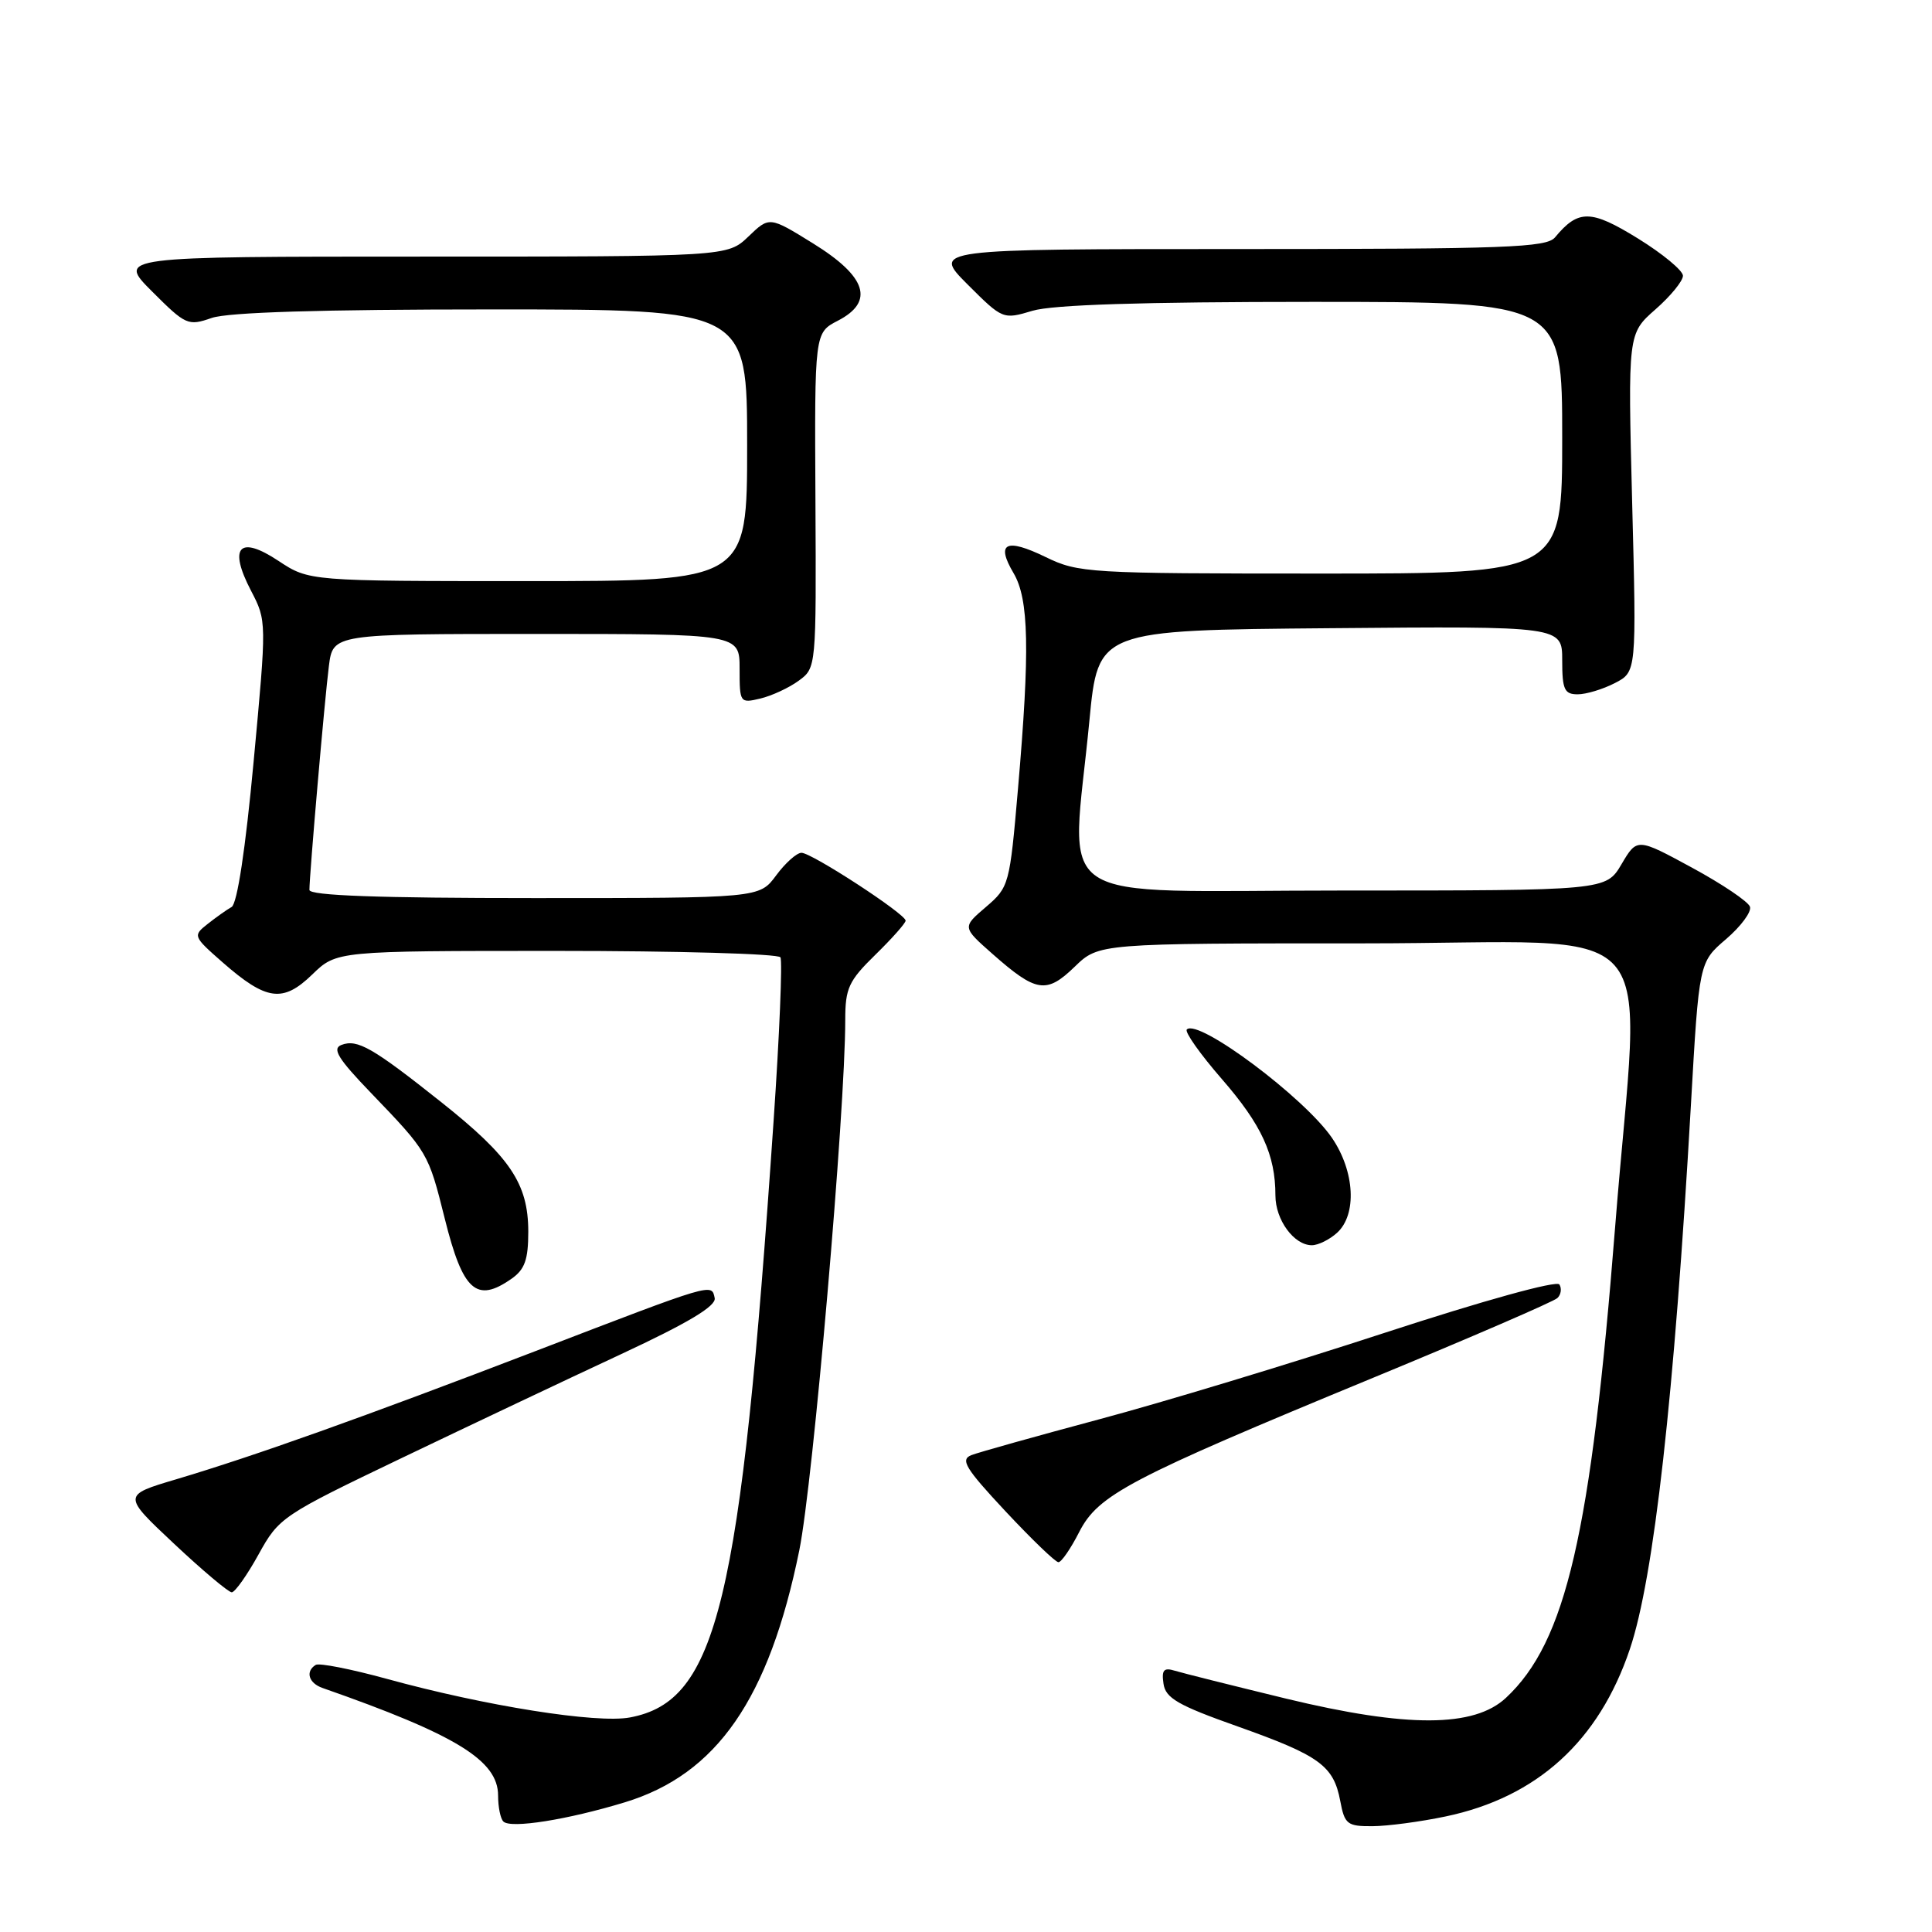 <?xml version="1.0" encoding="UTF-8" standalone="no"?>
<!DOCTYPE svg PUBLIC "-//W3C//DTD SVG 1.1//EN" "http://www.w3.org/Graphics/SVG/1.1/DTD/svg11.dtd" >
<svg xmlns="http://www.w3.org/2000/svg" xmlns:xlink="http://www.w3.org/1999/xlink" version="1.1" viewBox="0 0 256 256">
 <g >
 <path fill="currentColor"
d=" M 82.81 238.81 C 95.00 235.09 101.90 225.11 105.91 205.43 C 107.73 196.49 112.00 147.24 112.00 135.14 C 112.00 130.94 112.45 129.97 116.00 126.50 C 118.20 124.35 120.00 122.32 120.00 121.99 C 120.00 121.11 107.56 113.00 106.20 113.00 C 105.57 113.00 104.06 114.35 102.84 116.00 C 100.62 119.00 100.62 119.00 70.81 119.00 C 50.17 119.00 41.00 118.67 41.00 117.92 C 41.00 115.91 43.03 92.52 43.58 88.25 C 44.12 84.00 44.12 84.00 71.06 84.00 C 98.00 84.00 98.00 84.00 98.00 88.61 C 98.00 93.13 98.05 93.20 100.75 92.56 C 102.26 92.20 104.55 91.14 105.83 90.20 C 108.16 88.50 108.16 88.46 108.05 66.29 C 107.93 44.09 107.93 44.09 111.03 42.49 C 115.91 39.96 114.84 36.65 107.73 32.25 C 101.95 28.67 101.95 28.67 99.17 31.34 C 96.39 34.00 96.39 34.00 55.96 34.00 C 15.53 34.00 15.53 34.00 20.16 38.63 C 24.61 43.08 24.92 43.22 28.05 42.13 C 30.22 41.38 42.50 41.00 65.15 41.00 C 99.00 41.00 99.00 41.00 99.00 59.00 C 99.00 77.00 99.00 77.00 69.98 77.00 C 40.96 77.00 40.96 77.00 36.90 74.32 C 31.70 70.87 30.23 72.47 33.27 78.29 C 35.34 82.27 35.34 82.32 33.61 100.88 C 32.53 112.51 31.43 119.75 30.69 120.18 C 30.03 120.55 28.60 121.57 27.50 122.44 C 25.54 123.98 25.59 124.09 29.50 127.52 C 35.30 132.60 37.48 132.90 41.37 129.13 C 44.60 126.00 44.60 126.00 73.74 126.00 C 89.77 126.00 103.12 126.38 103.41 126.85 C 103.69 127.31 103.29 137.10 102.50 148.60 C 98.14 212.54 95.04 225.40 83.48 227.57 C 79.08 228.40 64.31 226.05 51.23 222.45 C 46.52 221.16 42.28 220.32 41.83 220.61 C 40.43 221.47 40.90 223.03 42.75 223.67 C 60.44 229.86 66.00 233.27 66.00 237.92 C 66.00 239.43 66.31 240.98 66.70 241.36 C 67.66 242.33 75.23 241.12 82.81 238.81 Z  M 191.55 240.69 C 203.67 238.15 211.86 230.71 215.97 218.50 C 219.15 209.07 221.85 184.99 224.05 146.50 C 225.13 127.50 225.13 127.50 228.71 124.44 C 230.68 122.75 232.11 120.82 231.88 120.15 C 231.66 119.47 228.20 117.14 224.20 114.97 C 216.92 111.02 216.92 111.02 214.86 114.51 C 212.80 118.00 212.80 118.00 177.90 118.00 C 138.15 118.00 141.95 120.55 144.35 95.50 C 145.50 83.50 145.50 83.50 176.25 83.24 C 207.00 82.97 207.00 82.97 207.00 87.49 C 207.00 91.37 207.29 92.00 209.05 92.00 C 210.18 92.00 212.39 91.33 213.98 90.51 C 216.85 89.03 216.85 89.03 216.27 66.62 C 215.70 44.21 215.70 44.21 219.35 41.00 C 221.36 39.24 223.00 37.23 223.00 36.54 C 223.00 35.85 220.31 33.62 217.02 31.59 C 210.80 27.75 209.13 27.73 206.05 31.45 C 204.92 32.80 199.66 33.00 164.14 33.00 C 123.53 33.00 123.53 33.00 128.20 37.68 C 132.86 42.33 132.90 42.35 136.81 41.18 C 139.47 40.38 151.36 40.00 173.87 40.00 C 207.00 40.00 207.00 40.00 207.00 58.00 C 207.00 76.00 207.00 76.00 175.03 76.00 C 144.17 76.00 142.90 75.92 138.55 73.81 C 133.28 71.25 131.93 71.93 134.30 75.94 C 136.34 79.38 136.48 86.15 134.89 104.50 C 133.79 117.26 133.71 117.55 130.64 120.18 C 127.50 122.86 127.50 122.86 131.50 126.39 C 137.30 131.51 138.65 131.73 142.40 128.10 C 145.60 125.00 145.60 125.00 180.80 125.00 C 221.54 125.00 217.35 120.27 214.02 162.50 C 210.80 203.30 207.50 217.55 199.55 224.97 C 195.32 228.92 186.45 228.95 170.43 225.08 C 163.32 223.35 156.68 221.69 155.67 221.38 C 154.21 220.93 153.90 221.28 154.17 223.10 C 154.44 225.01 156.08 225.96 163.99 228.76 C 174.86 232.62 176.71 233.96 177.59 238.64 C 178.17 241.73 178.52 242.00 181.86 241.98 C 183.86 241.97 188.22 241.39 191.55 240.69 Z  M 34.26 205.97 C 36.96 201.07 37.36 200.80 53.26 193.18 C 62.19 188.90 75.24 182.72 82.26 179.45 C 91.23 175.27 94.92 173.05 94.70 172.00 C 94.28 170.03 94.72 169.90 71.00 179.01 C 47.93 187.86 33.85 192.88 23.36 196.01 C 16.22 198.13 16.22 198.13 23.07 204.56 C 26.84 208.10 30.28 210.99 30.71 210.99 C 31.14 210.98 32.74 208.72 34.26 205.97 Z  M 143.00 203.00 C 145.53 198.05 149.59 195.92 182.00 182.54 C 194.93 177.20 205.89 172.46 206.36 172.00 C 206.84 171.55 206.96 170.74 206.63 170.20 C 206.28 169.64 196.62 172.31 183.40 176.63 C 170.95 180.70 153.96 185.85 145.63 188.07 C 137.31 190.30 129.70 192.43 128.72 192.81 C 127.21 193.40 127.90 194.54 133.23 200.25 C 136.70 203.96 139.85 207.00 140.25 207.00 C 140.64 207.00 141.88 205.20 143.00 203.00 Z  M 67.78 169.44 C 69.54 168.21 70.00 166.91 70.00 163.19 C 69.99 156.84 67.62 153.31 58.48 146.05 C 49.37 138.81 47.35 137.65 45.24 138.46 C 43.97 138.95 44.79 140.28 49.13 144.79 C 56.72 152.69 56.75 152.73 58.94 161.50 C 61.33 171.08 63.13 172.70 67.78 169.44 Z  M 177.17 163.35 C 179.82 160.94 179.52 155.23 176.51 150.80 C 172.88 145.46 158.76 134.91 157.26 136.41 C 156.94 136.72 159.04 139.69 161.91 142.99 C 167.17 149.04 169.00 153.01 169.00 158.41 C 169.00 161.64 171.46 165.00 173.83 165.00 C 174.66 165.00 176.17 164.26 177.17 163.35 Z "/>
</g>
</svg>